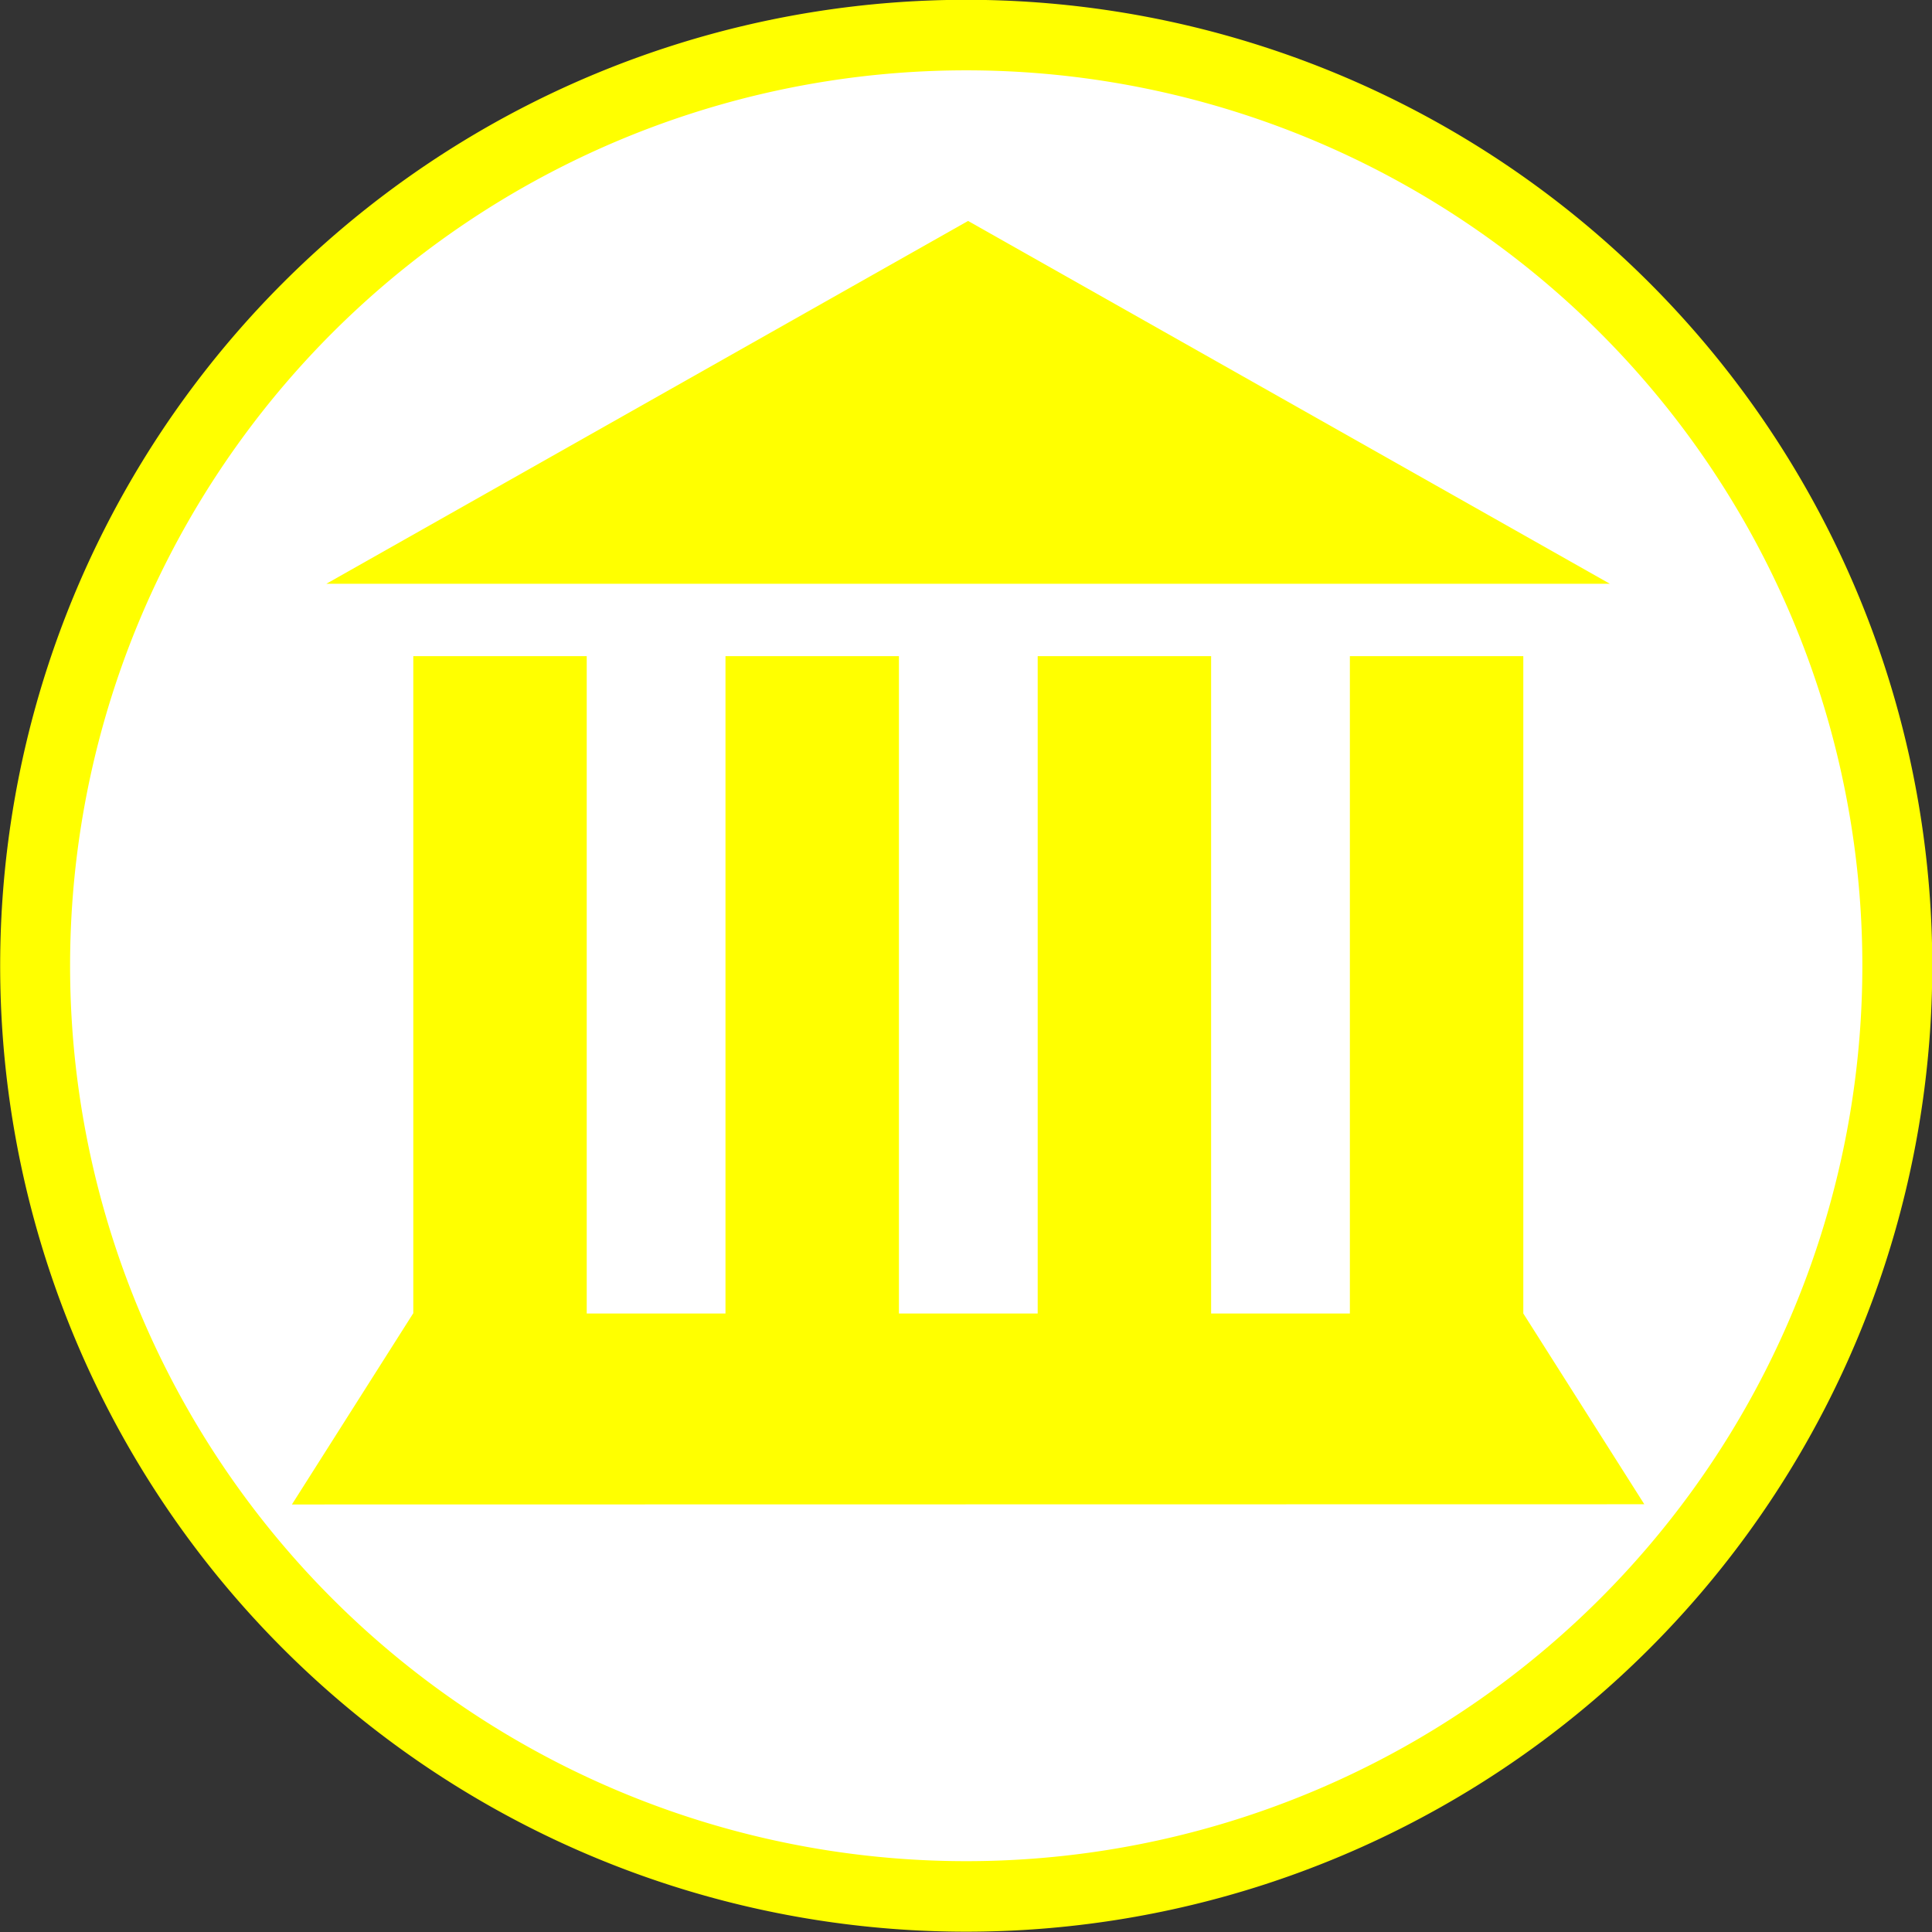<?xml version="1.0" encoding="UTF-8" standalone="no"?>
<!-- Generator: Adobe Illustrator 14.0.0, SVG Export Plug-In . SVG Version: 6.00 Build 43363)  -->

<svg
   xmlns:dc="http://purl.org/dc/elements/1.1/"
   xmlns:cc="http://creativecommons.org/ns#"
   xmlns:rdf="http://www.w3.org/1999/02/22-rdf-syntax-ns#"
   xmlns:svg="http://www.w3.org/2000/svg"
   xmlns="http://www.w3.org/2000/svg"
   xmlns:sodipodi="http://sodipodi.sourceforge.net/DTD/sodipodi-0.dtd"
   xmlns:inkscape="http://www.inkscape.org/namespaces/inkscape"
   version="1.0"
   id="Layer_1"
   x="0px"
   y="0px"
   width="100"
   height="100"
   viewBox="0 0 100 100"
   enable-background="new 0 0 100 94.907"
   xml:space="preserve"
   inkscape:version="0.48.3.1 r9886"
   sodipodi:docname="59.svg"><rect x="0" y="0" width="100" height="100" fill="#333333" stroke="none"/><defs
   id="defs4012" /><sodipodi:namedview
   pagecolor="#ffffff"
   bordercolor="#666666"
   borderopacity="1"
   objecttolerance="10"
   gridtolerance="10"
   guidetolerance="10"
   inkscape:pageopacity="0"
   inkscape:pageshadow="2"
   inkscape:window-width="1024"
   inkscape:window-height="550"
   id="namedview4010"
   showgrid="false"
   inkscape:zoom="2.4866449"
   inkscape:cx="50"
   inkscape:cy="47.453499"
   inkscape:window-x="0"
   inkscape:window-y="0"
   inkscape:window-maximized="1"
   inkscape:current-layer="Layer_1" />
<path
   sodipodi:type="arc"
   style="fill:#FFFFFF;stroke:#ffff00;stroke-width:3.5;stroke-miterlimit:4;stroke-dasharray:none"
   id="path4175"
   sodipodi:cx="50.845425"
   sodipodi:cy="48.303154"
   sodipodi:rx="46.608307"
   sodipodi:ry="46.184593"
   d="m 97.454,48.303 a 46.608,46.185 0 1 1 -93.217,0 46.608,46.185 0 1 1 93.217,0 z"
   transform="matrix(1.034,0,0,1.043,-2.563,-0.393)" /><polygon
   points="55.145,80.785 44.885,80.785 44.885,32.18 32.06,32.18 32.06,80.785 21.8,80.785 21.8,32.18 8.976,32.18 8.976,80.785 8.962,80.785 0,94.907 100,94.891 91.053,80.785 91.053,32.18 78.229,32.18 78.229,80.785 67.969,80.785 67.969,32.18 55.145,32.18 "
   id="polygon4006"
   transform="matrix(0.7,0,0,0.7,15.109,11.436)"
   style="fill:#ffff00" />
<polygon
   points="97.451,26.827 49.998,0 2.549,26.827 "
   id="polygon4008"
   transform="matrix(0.7,0,0,0.7,15.109,11.436)"
   style="fill:#ffff00" />
</svg>
